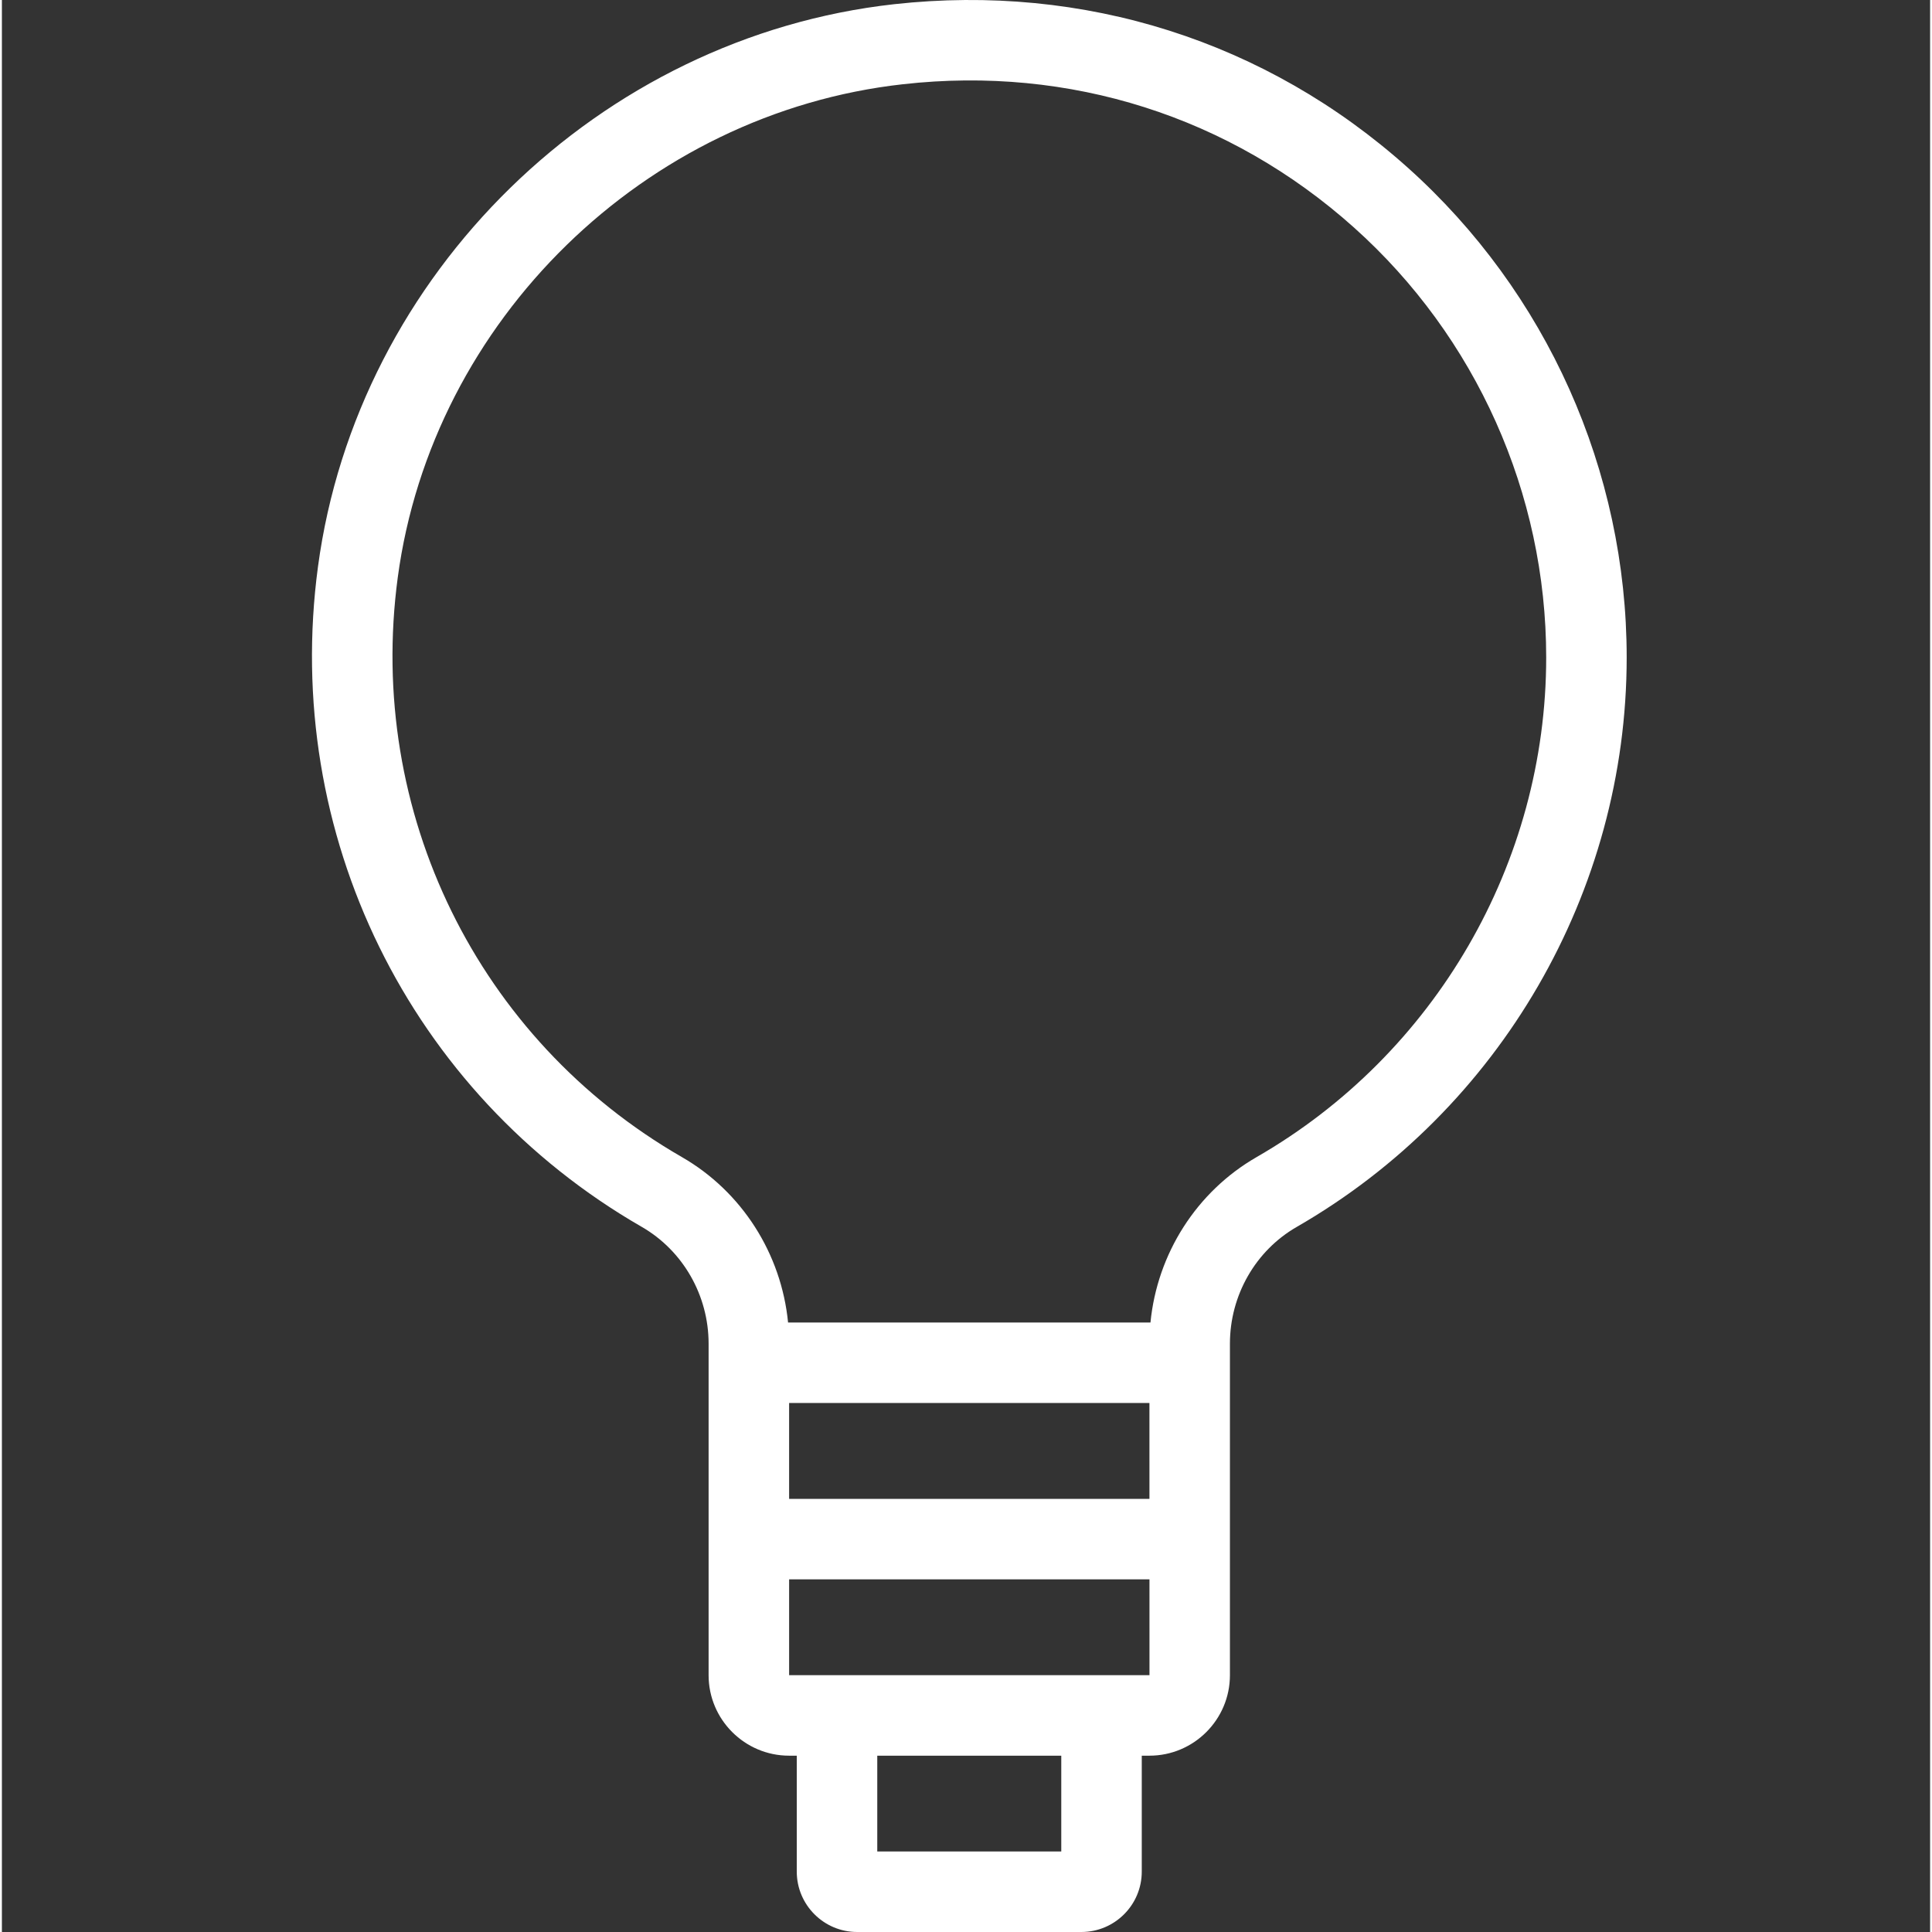 <svg height="438pt" viewBox="-70 0 438 438.865" width="438pt" xmlns="http://www.w3.org/2000/svg"><rect x="-70" y="0" width="438" height="438.865" fill="#333333" stroke="none"/><path d="m249.305 38.043c-32.059-28.703-73.477-41.848-116.617-37.09-66.914 7.438-121.961 61.188-130.895 127.805-8.137 60.668 20.727 119.508 73.523 149.918 9.387 5.395 15.215 15.574 15.215 26.547v75.305c0 10.078 8.203 18.285 18.289 18.285h1.738v26.34c0 7.562 6.152 13.711 13.715 13.711h50.938c7.562 0 13.715-6.148 13.715-13.711v-26.34h1.742c10.082 0 18.285-8.207 18.285-18.285v-75.305c0-10.98 5.816-21.145 15.184-26.527 46.223-26.605 74.941-76.168 74.941-129.348 0-42.418-18.145-82.992-49.773-111.305zm-58.633 302.43h-81.852v-21.77h81.848zm-20.031 80.105h-41.797v-21.766h41.797zm18.285-40.051h-80.105v-21.77h81.855l.004 21.77zm26.09-117.688c-13.637 7.848-22.582 21.945-24.113 37.578h-82.32c-1.531-15.625-10.488-29.742-24.137-37.59-46.348-26.688-71.676-78.355-64.527-131.641 7.828-58.41 56.105-105.535 114.789-112.055 37.871-4.25 74.262 7.348 102.402 32.535 27.762 24.848 43.684 60.449 43.684 97.68 0 46.652-25.207 90.145-65.777 113.492zm0 0" fill="#fff"/></svg>
